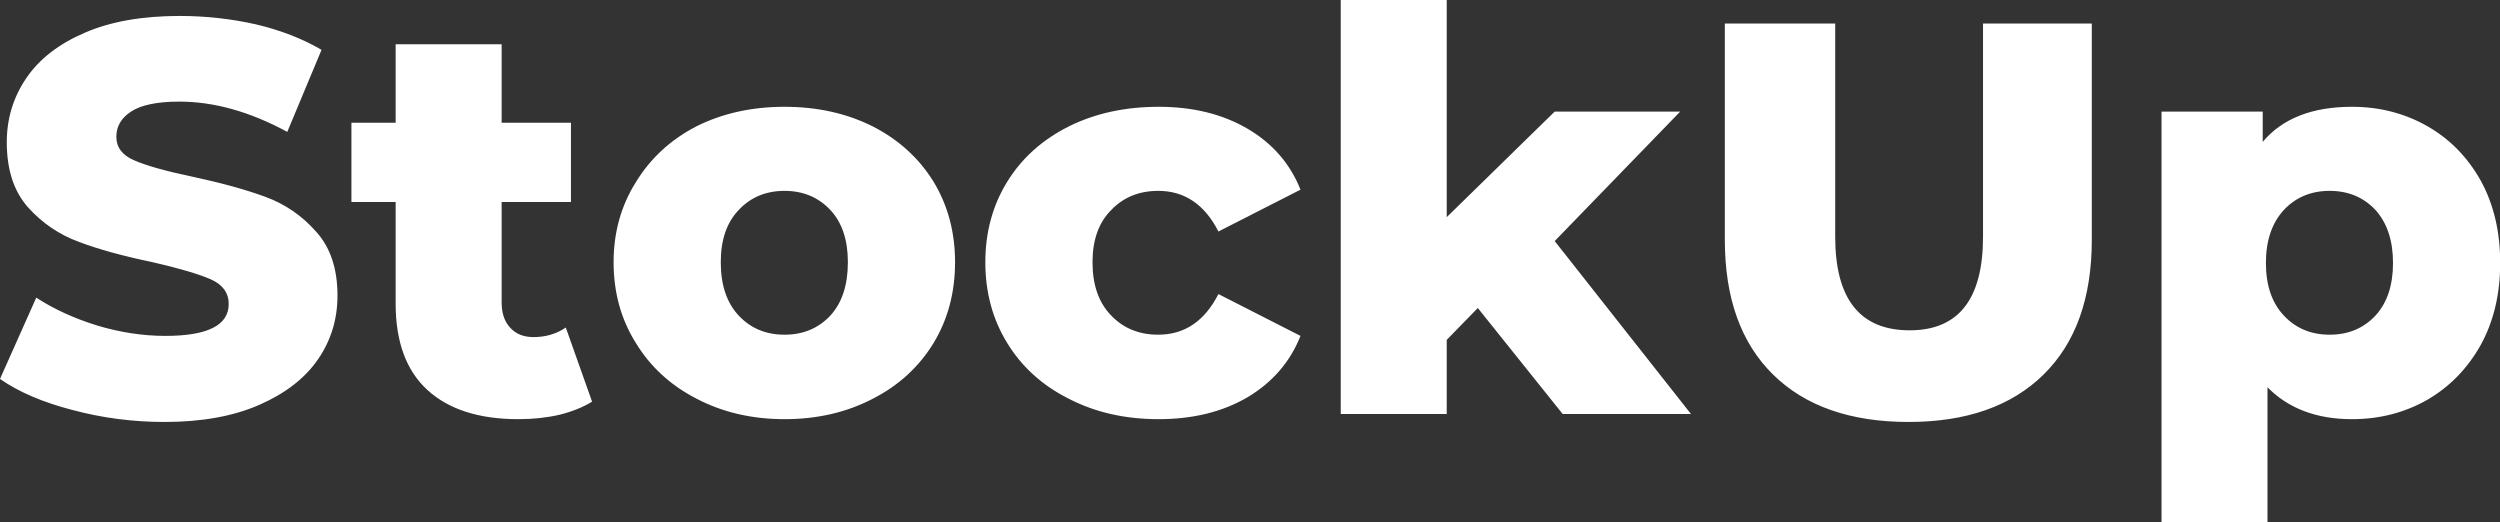 <svg data-v-423bf9ae="" xmlns="http://www.w3.org/2000/svg" viewBox="0 0 287.185 60" class="font"><rect x="0" y="0" width="287.185" height="60" fill="#333333" stroke="none"/><!----><!----><!----><g data-v-423bf9ae="" id="786c3c77-c172-44d4-86c3-aeb88a9a3a96" fill="white" transform="matrix(4.577,0,0,4.577,-1.327,-14.462)"><path d="M4.42 13.75L4.42 13.75Q3.23 13.75 2.11 13.45L2.11 13.45L2.11 13.45Q0.99 13.16 0.29 12.67L0.29 12.67L1.20 10.63L1.20 10.63Q1.86 11.06 2.73 11.33L2.73 11.33L2.73 11.33Q3.60 11.59 4.44 11.59L4.44 11.59L4.44 11.59Q6.03 11.59 6.03 10.79L6.03 10.79L6.03 10.79Q6.03 10.37 5.58 10.17L5.58 10.17L5.58 10.17Q5.12 9.97 4.12 9.74L4.12 9.74L4.12 9.74Q3.01 9.51 2.27 9.23L2.27 9.23L2.27 9.23Q1.53 8.96 0.99 8.36L0.99 8.36L0.99 8.36Q0.46 7.76 0.46 6.73L0.46 6.73L0.46 6.73Q0.46 5.84 0.95 5.12L0.95 5.12L0.95 5.12Q1.44 4.40 2.42 3.98L2.42 3.98L2.42 3.98Q3.39 3.56 4.80 3.56L4.80 3.56L4.80 3.56Q5.77 3.56 6.71 3.77L6.71 3.77L6.71 3.77Q7.64 3.99 8.36 4.41L8.36 4.41L7.50 6.47L7.50 6.47Q6.10 5.71 4.79 5.71L4.79 5.71L4.79 5.71Q3.96 5.71 3.58 5.96L3.58 5.96L3.58 5.96Q3.21 6.20 3.21 6.59L3.21 6.59L3.21 6.59Q3.21 6.99 3.65 7.18L3.65 7.18L3.65 7.18Q4.10 7.38 5.10 7.59L5.10 7.59L5.10 7.59Q6.22 7.83 6.95 8.10L6.95 8.10L6.95 8.10Q7.69 8.37 8.22 8.97L8.22 8.97L8.22 8.97Q8.76 9.56 8.76 10.58L8.76 10.58L8.76 10.58Q8.76 11.47 8.27 12.18L8.27 12.18L8.27 12.18Q7.78 12.89 6.80 13.32L6.80 13.32L6.80 13.32Q5.82 13.75 4.42 13.75L4.42 13.75ZM14.49 11.38L15.15 13.24L15.15 13.24Q14.81 13.45 14.33 13.57L14.33 13.57L14.33 13.57Q13.85 13.68 13.30 13.68L13.30 13.68L13.30 13.68Q11.82 13.68 11.02 12.95L11.02 12.95L11.02 12.95Q10.22 12.22 10.22 10.78L10.22 10.78L10.22 8.23L9.11 8.23L9.11 6.24L10.22 6.24L10.22 4.27L12.88 4.27L12.88 6.24L14.62 6.24L14.62 8.23L12.88 8.23L12.88 10.75L12.88 10.75Q12.88 11.16 13.10 11.39L13.10 11.39L13.10 11.39Q13.31 11.62 13.68 11.62L13.68 11.62L13.68 11.62Q14.14 11.62 14.49 11.38L14.49 11.38ZM19.98 13.68L19.98 13.68Q18.76 13.68 17.78 13.17L17.78 13.17L17.78 13.17Q16.80 12.67 16.25 11.77L16.25 11.77L16.25 11.77Q15.69 10.88 15.69 9.74L15.69 9.74L15.69 9.74Q15.69 8.62 16.25 7.73L16.25 7.73L16.25 7.73Q16.80 6.83 17.77 6.33L17.77 6.33L17.77 6.33Q18.75 5.84 19.98 5.84L19.98 5.84L19.98 5.84Q21.21 5.84 22.19 6.33L22.19 6.33L22.19 6.33Q23.17 6.83 23.72 7.72L23.72 7.72L23.72 7.72Q24.26 8.61 24.26 9.74L24.26 9.74L24.26 9.74Q24.26 10.88 23.72 11.77L23.72 11.77L23.72 11.77Q23.17 12.67 22.19 13.17L22.19 13.17L22.19 13.17Q21.21 13.68 19.98 13.68L19.98 13.68ZM19.98 11.56L19.98 11.56Q20.68 11.56 21.13 11.08L21.13 11.08L21.13 11.08Q21.57 10.60 21.57 9.74L21.57 9.74L21.57 9.74Q21.57 8.90 21.13 8.43L21.13 8.43L21.13 8.43Q20.68 7.95 19.98 7.95L19.98 7.95L19.98 7.95Q19.28 7.95 18.83 8.43L18.83 8.43L18.83 8.43Q18.38 8.90 18.38 9.74L18.38 9.74L18.38 9.74Q18.38 10.60 18.83 11.08L18.83 11.08L18.83 11.08Q19.28 11.56 19.98 11.56L19.98 11.56ZM29.37 13.68L29.37 13.68Q28.11 13.68 27.12 13.17L27.12 13.17L27.12 13.17Q26.12 12.67 25.57 11.77L25.57 11.77L25.57 11.77Q25.02 10.88 25.02 9.74L25.02 9.74L25.02 9.74Q25.02 8.61 25.57 7.72L25.57 7.72L25.57 7.72Q26.12 6.83 27.12 6.33L27.12 6.33L27.12 6.33Q28.11 5.84 29.37 5.84L29.37 5.84L29.37 5.84Q30.66 5.84 31.60 6.39L31.60 6.39L31.60 6.39Q32.54 6.94 32.93 7.92L32.93 7.92L30.87 8.97L30.87 8.97Q30.35 7.95 29.36 7.95L29.36 7.95L29.36 7.95Q28.64 7.95 28.18 8.43L28.18 8.43L28.18 8.43Q27.71 8.90 27.71 9.74L27.71 9.74L27.71 9.74Q27.71 10.60 28.18 11.08L28.18 11.08L28.18 11.08Q28.64 11.56 29.36 11.56L29.36 11.56L29.36 11.56Q30.35 11.56 30.87 10.54L30.87 10.54L32.93 11.59L32.93 11.59Q32.54 12.57 31.60 13.13L31.60 13.13L31.60 13.13Q30.66 13.68 29.37 13.68L29.37 13.68ZM39.51 13.55L37.38 10.89L36.60 11.69L36.60 13.55L33.94 13.55L33.94 3.16L36.60 3.16L36.60 8.61L39.31 5.96L42.46 5.96L39.31 9.21L42.73 13.55L39.51 13.55ZM48.19 13.75L48.19 13.75Q46.00 13.75 44.79 12.56L44.79 12.56L44.79 12.56Q43.58 11.37 43.58 9.18L43.58 9.18L43.58 3.75L46.35 3.75L46.35 9.10L46.35 9.10Q46.35 11.45 48.22 11.45L48.22 11.45L48.22 11.45Q50.06 11.45 50.06 9.10L50.06 9.10L50.06 3.75L52.79 3.75L52.79 9.18L52.79 9.18Q52.79 11.37 51.58 12.56L51.58 12.56L51.58 12.56Q50.37 13.75 48.19 13.75L48.19 13.75ZM59.32 5.84L59.32 5.84Q60.35 5.84 61.20 6.32L61.20 6.32L61.20 6.32Q62.05 6.80 62.55 7.69L62.55 7.69L62.55 7.69Q63.04 8.58 63.04 9.76L63.04 9.76L63.04 9.76Q63.04 10.93 62.55 11.82L62.55 11.82L62.55 11.82Q62.05 12.71 61.20 13.20L61.20 13.20L61.20 13.20Q60.35 13.68 59.32 13.68L59.32 13.68L59.32 13.68Q57.99 13.68 57.20 12.88L57.20 12.88L57.20 16.27L54.54 16.27L54.54 5.96L57.08 5.96L57.08 6.72L57.08 6.72Q57.82 5.84 59.32 5.84L59.32 5.84ZM58.76 11.56L58.76 11.56Q59.46 11.56 59.91 11.08L59.91 11.08L59.91 11.08Q60.35 10.60 60.35 9.76L60.35 9.76L60.35 9.76Q60.35 8.92 59.91 8.43L59.91 8.43L59.91 8.43Q59.46 7.95 58.76 7.95L58.76 7.95L58.76 7.95Q58.06 7.95 57.61 8.43L57.61 8.43L57.61 8.43Q57.16 8.92 57.16 9.76L57.16 9.76L57.16 9.76Q57.16 10.60 57.61 11.08L57.61 11.08L57.61 11.08Q58.06 11.56 58.76 11.56L58.76 11.56Z"></path></g><!----><!----></svg>